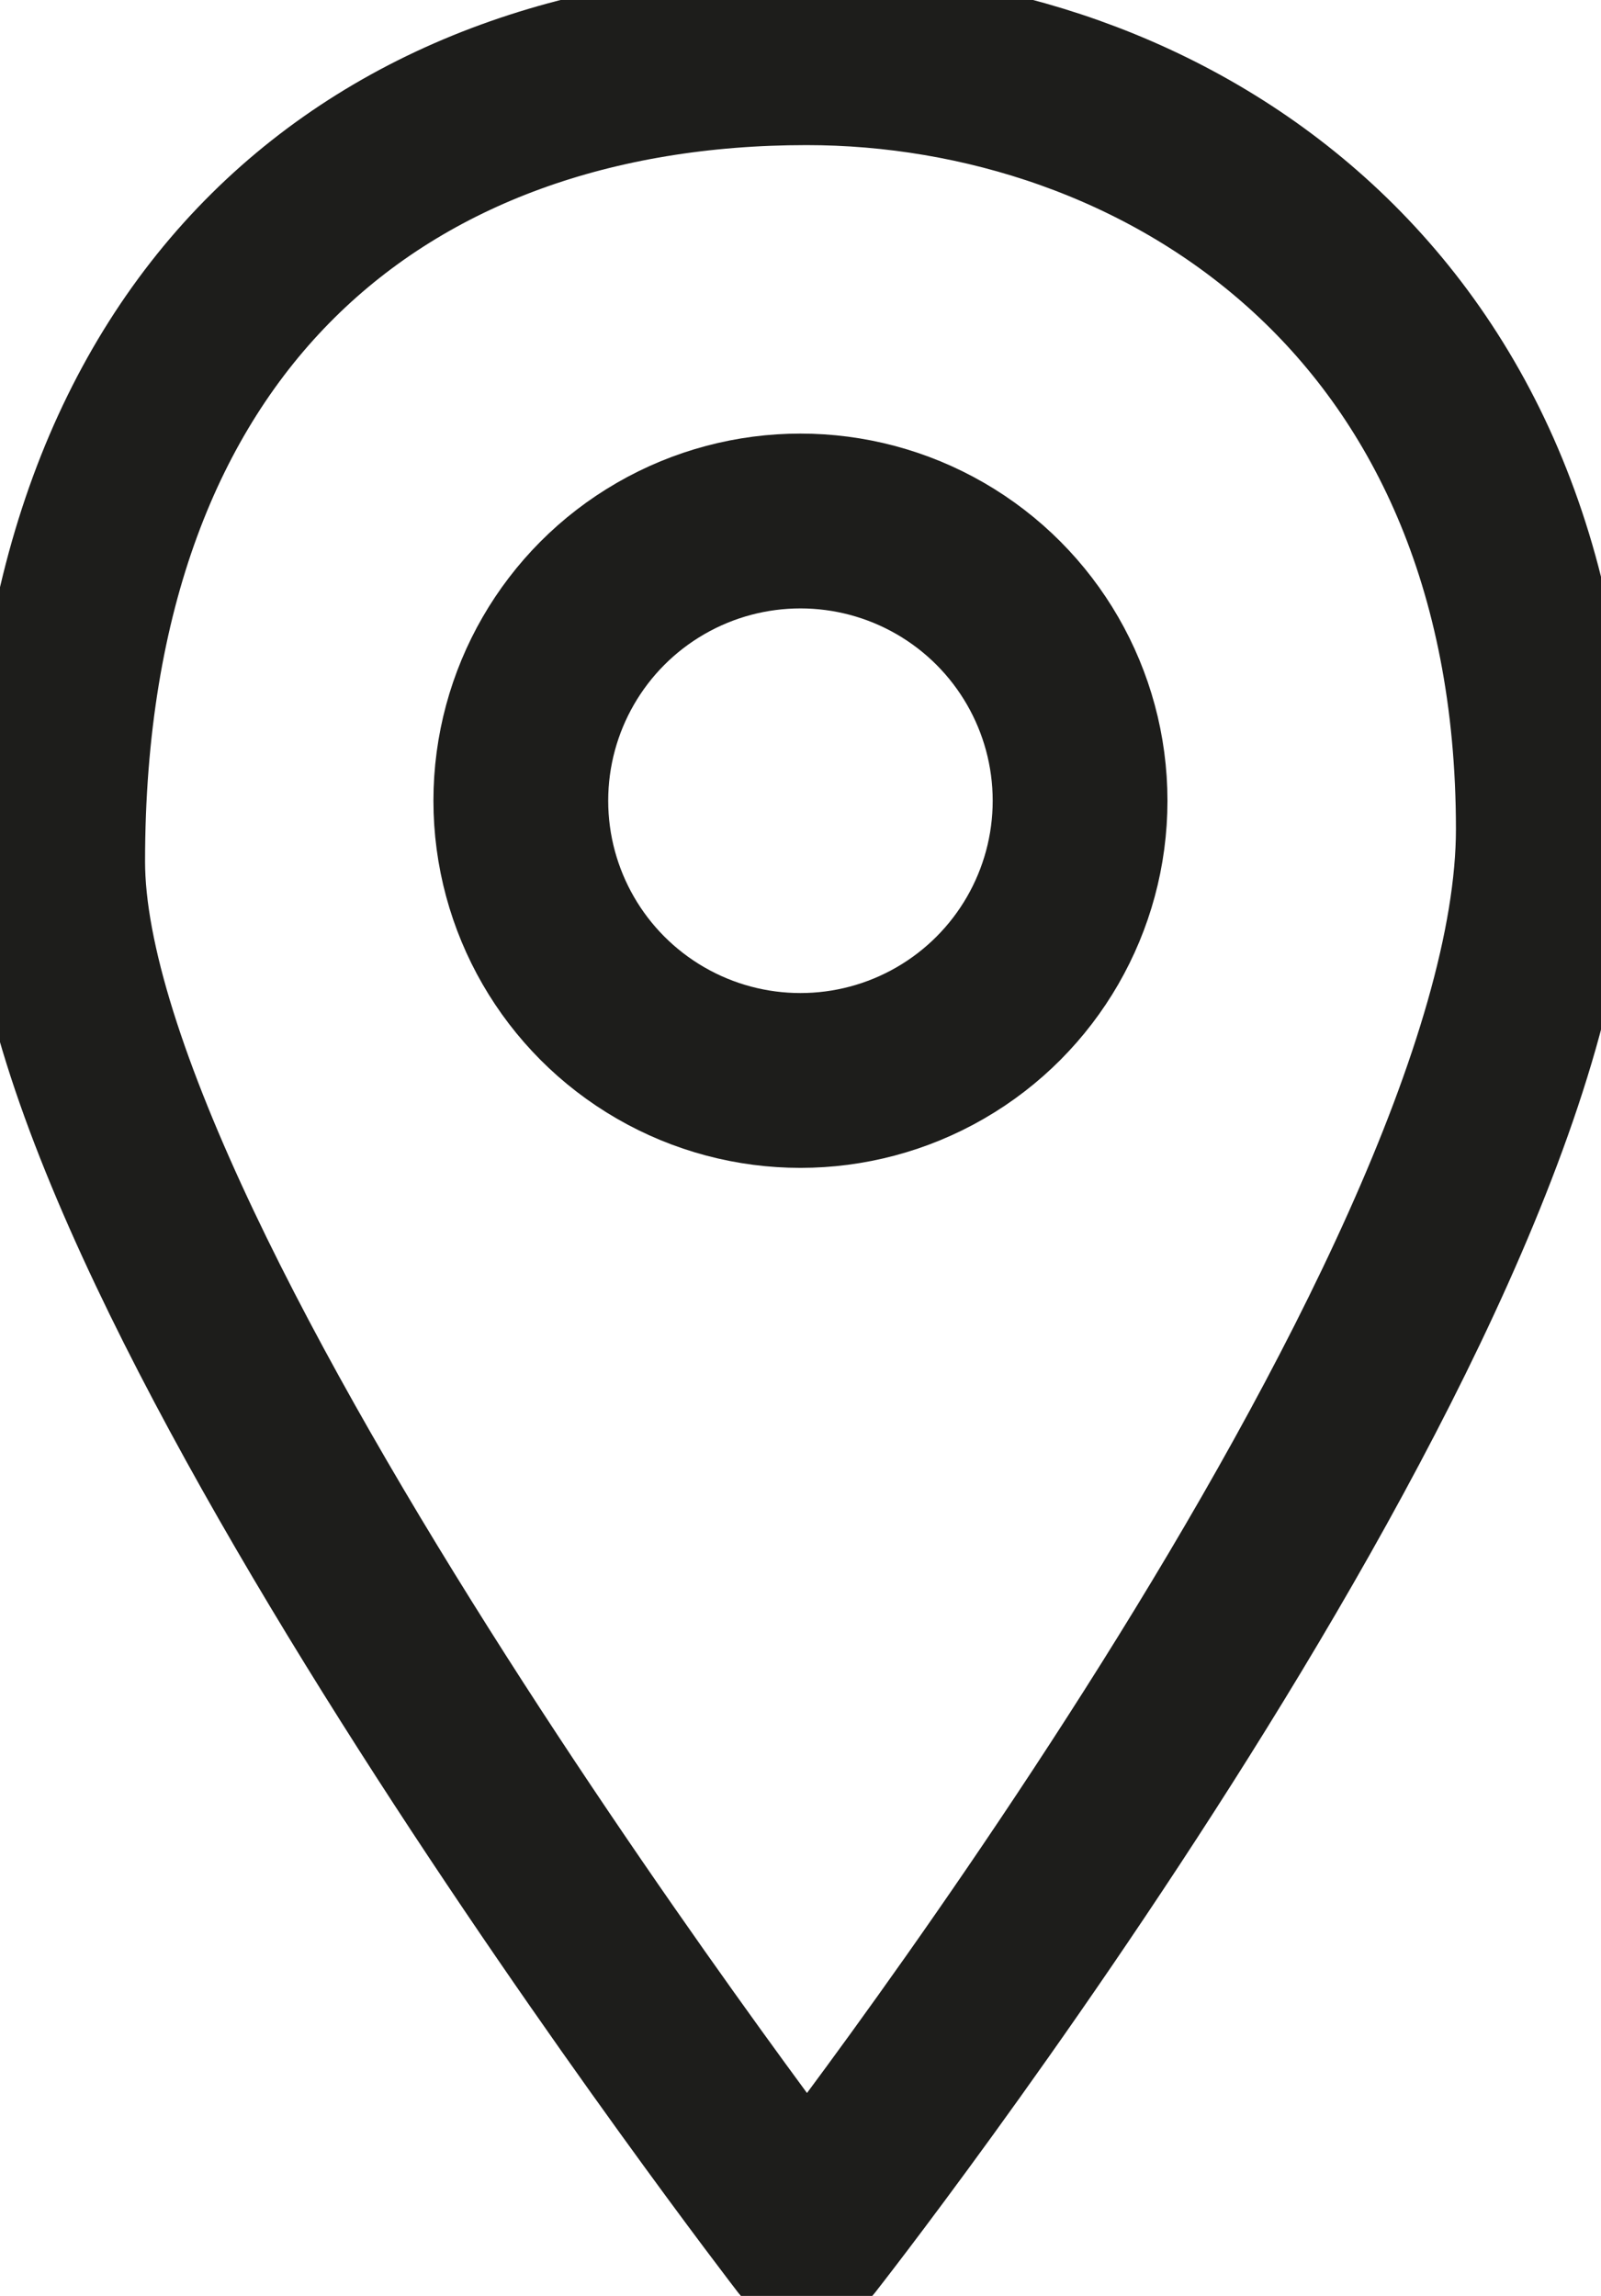 <?xml version="1.0" encoding="UTF-8"?>
<svg id="a" xmlns="http://www.w3.org/2000/svg" viewBox="0 0 458.03 656.61">
    <path d="M230.76,16.5c100.45,0,210.77,67.35,210.77,220.65,0,134.71-210.77,402.97-210.77,402.97,0,0-214.26-277.55-214.26-393.68C16.5,90.82,109.4,16.5,230.76,16.5Z"
          style="fill:none; stroke:#1d1d1b; stroke-linejoin:round; stroke-width:50px;"/>
    <circle cx="229" cy="229" r="80"
            style="fill:none; stroke:#1d1d1b; stroke-linejoin:round; stroke-width:50px;"/>
</svg>